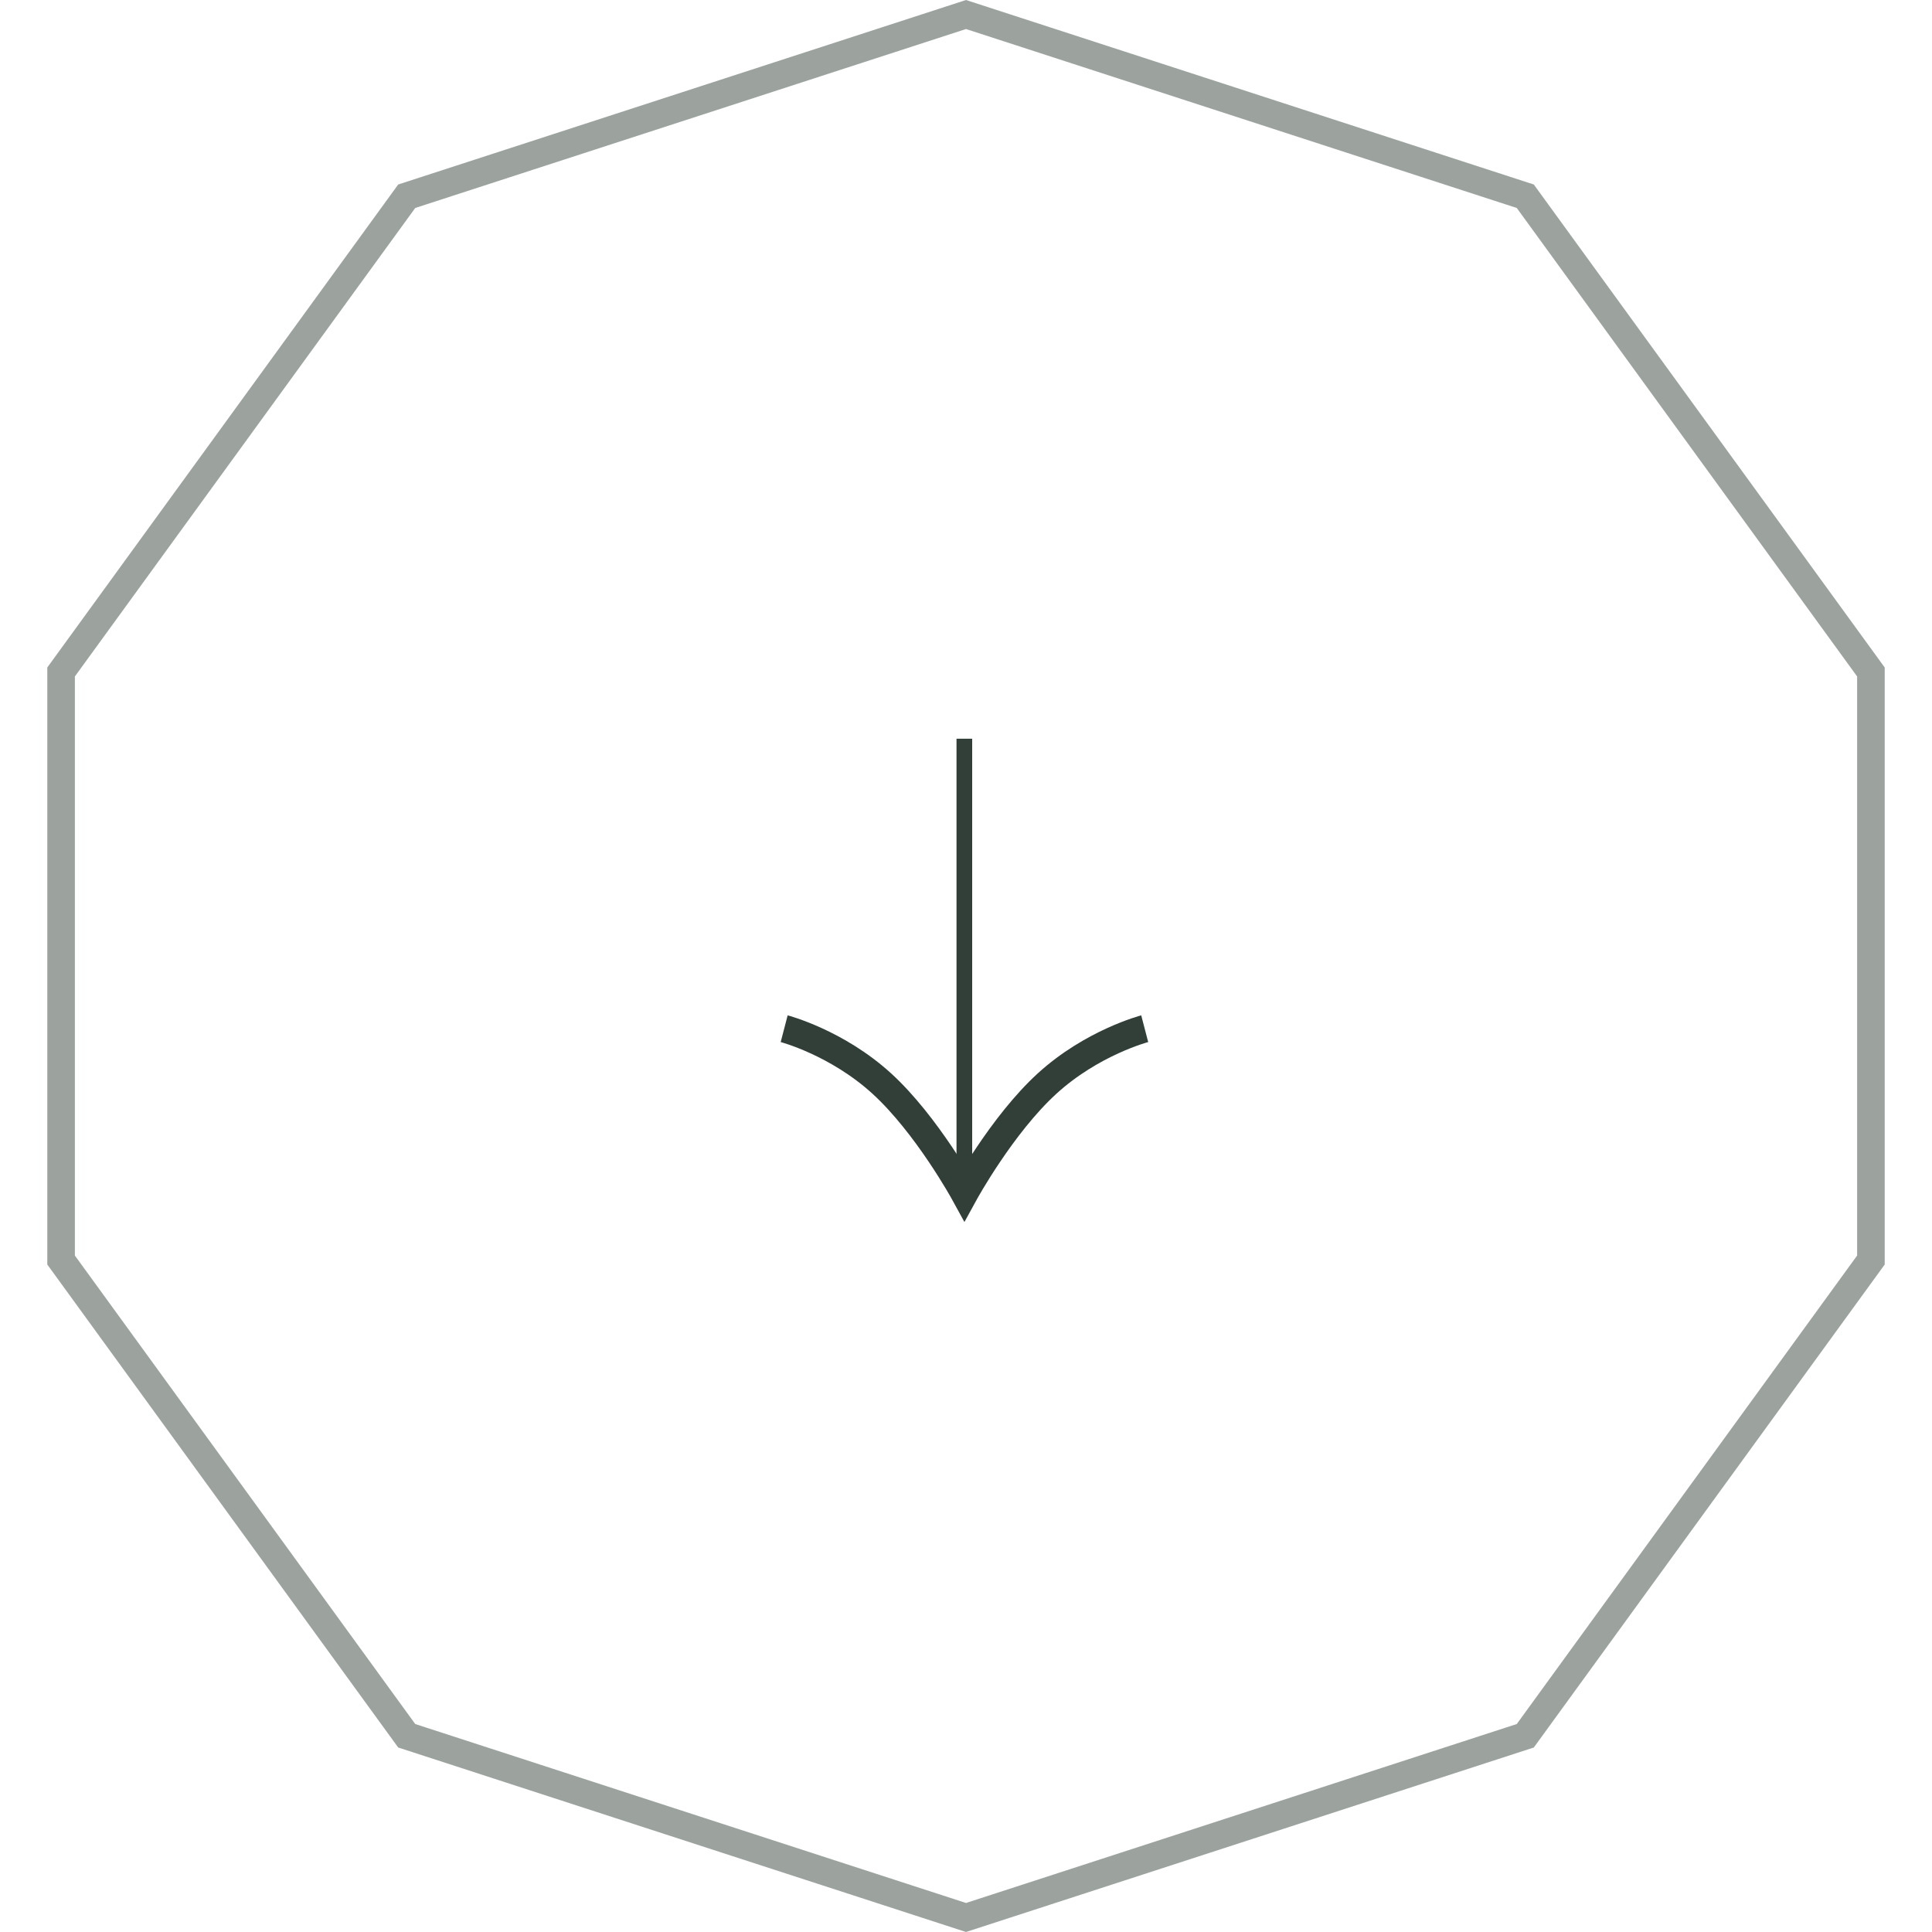 <svg width="70" height="70" viewBox="0 0 70 70" fill="none" xmlns="http://www.w3.org/2000/svg">
<g id="button - default">
<path id="Polygon 6" opacity="0.48" d="M14.736 7.11L35 0.526L55.264 7.11L67.787 24.347L67.787 45.653L55.264 62.89L35 69.474L14.736 62.89L2.213 45.653L2.213 24.347L14.736 7.11Z" stroke="#313F38"/>
<path id="Vector 3" d="M41.475 37.272C41.475 37.272 39.57 37.769 37.937 39.26C36.304 40.751 34.943 43.235 34.943 43.235C34.943 43.235 33.583 40.751 31.95 39.26C30.317 37.769 28.412 37.272 28.412 37.272" stroke="#313F38"/>
<rect id="Rectangle 31" x="34.798" y="26.907" width="0.284" height="15.619" fill="#313F38" stroke="#313F38" stroke-width="0.284"/>
</g>
</svg>

